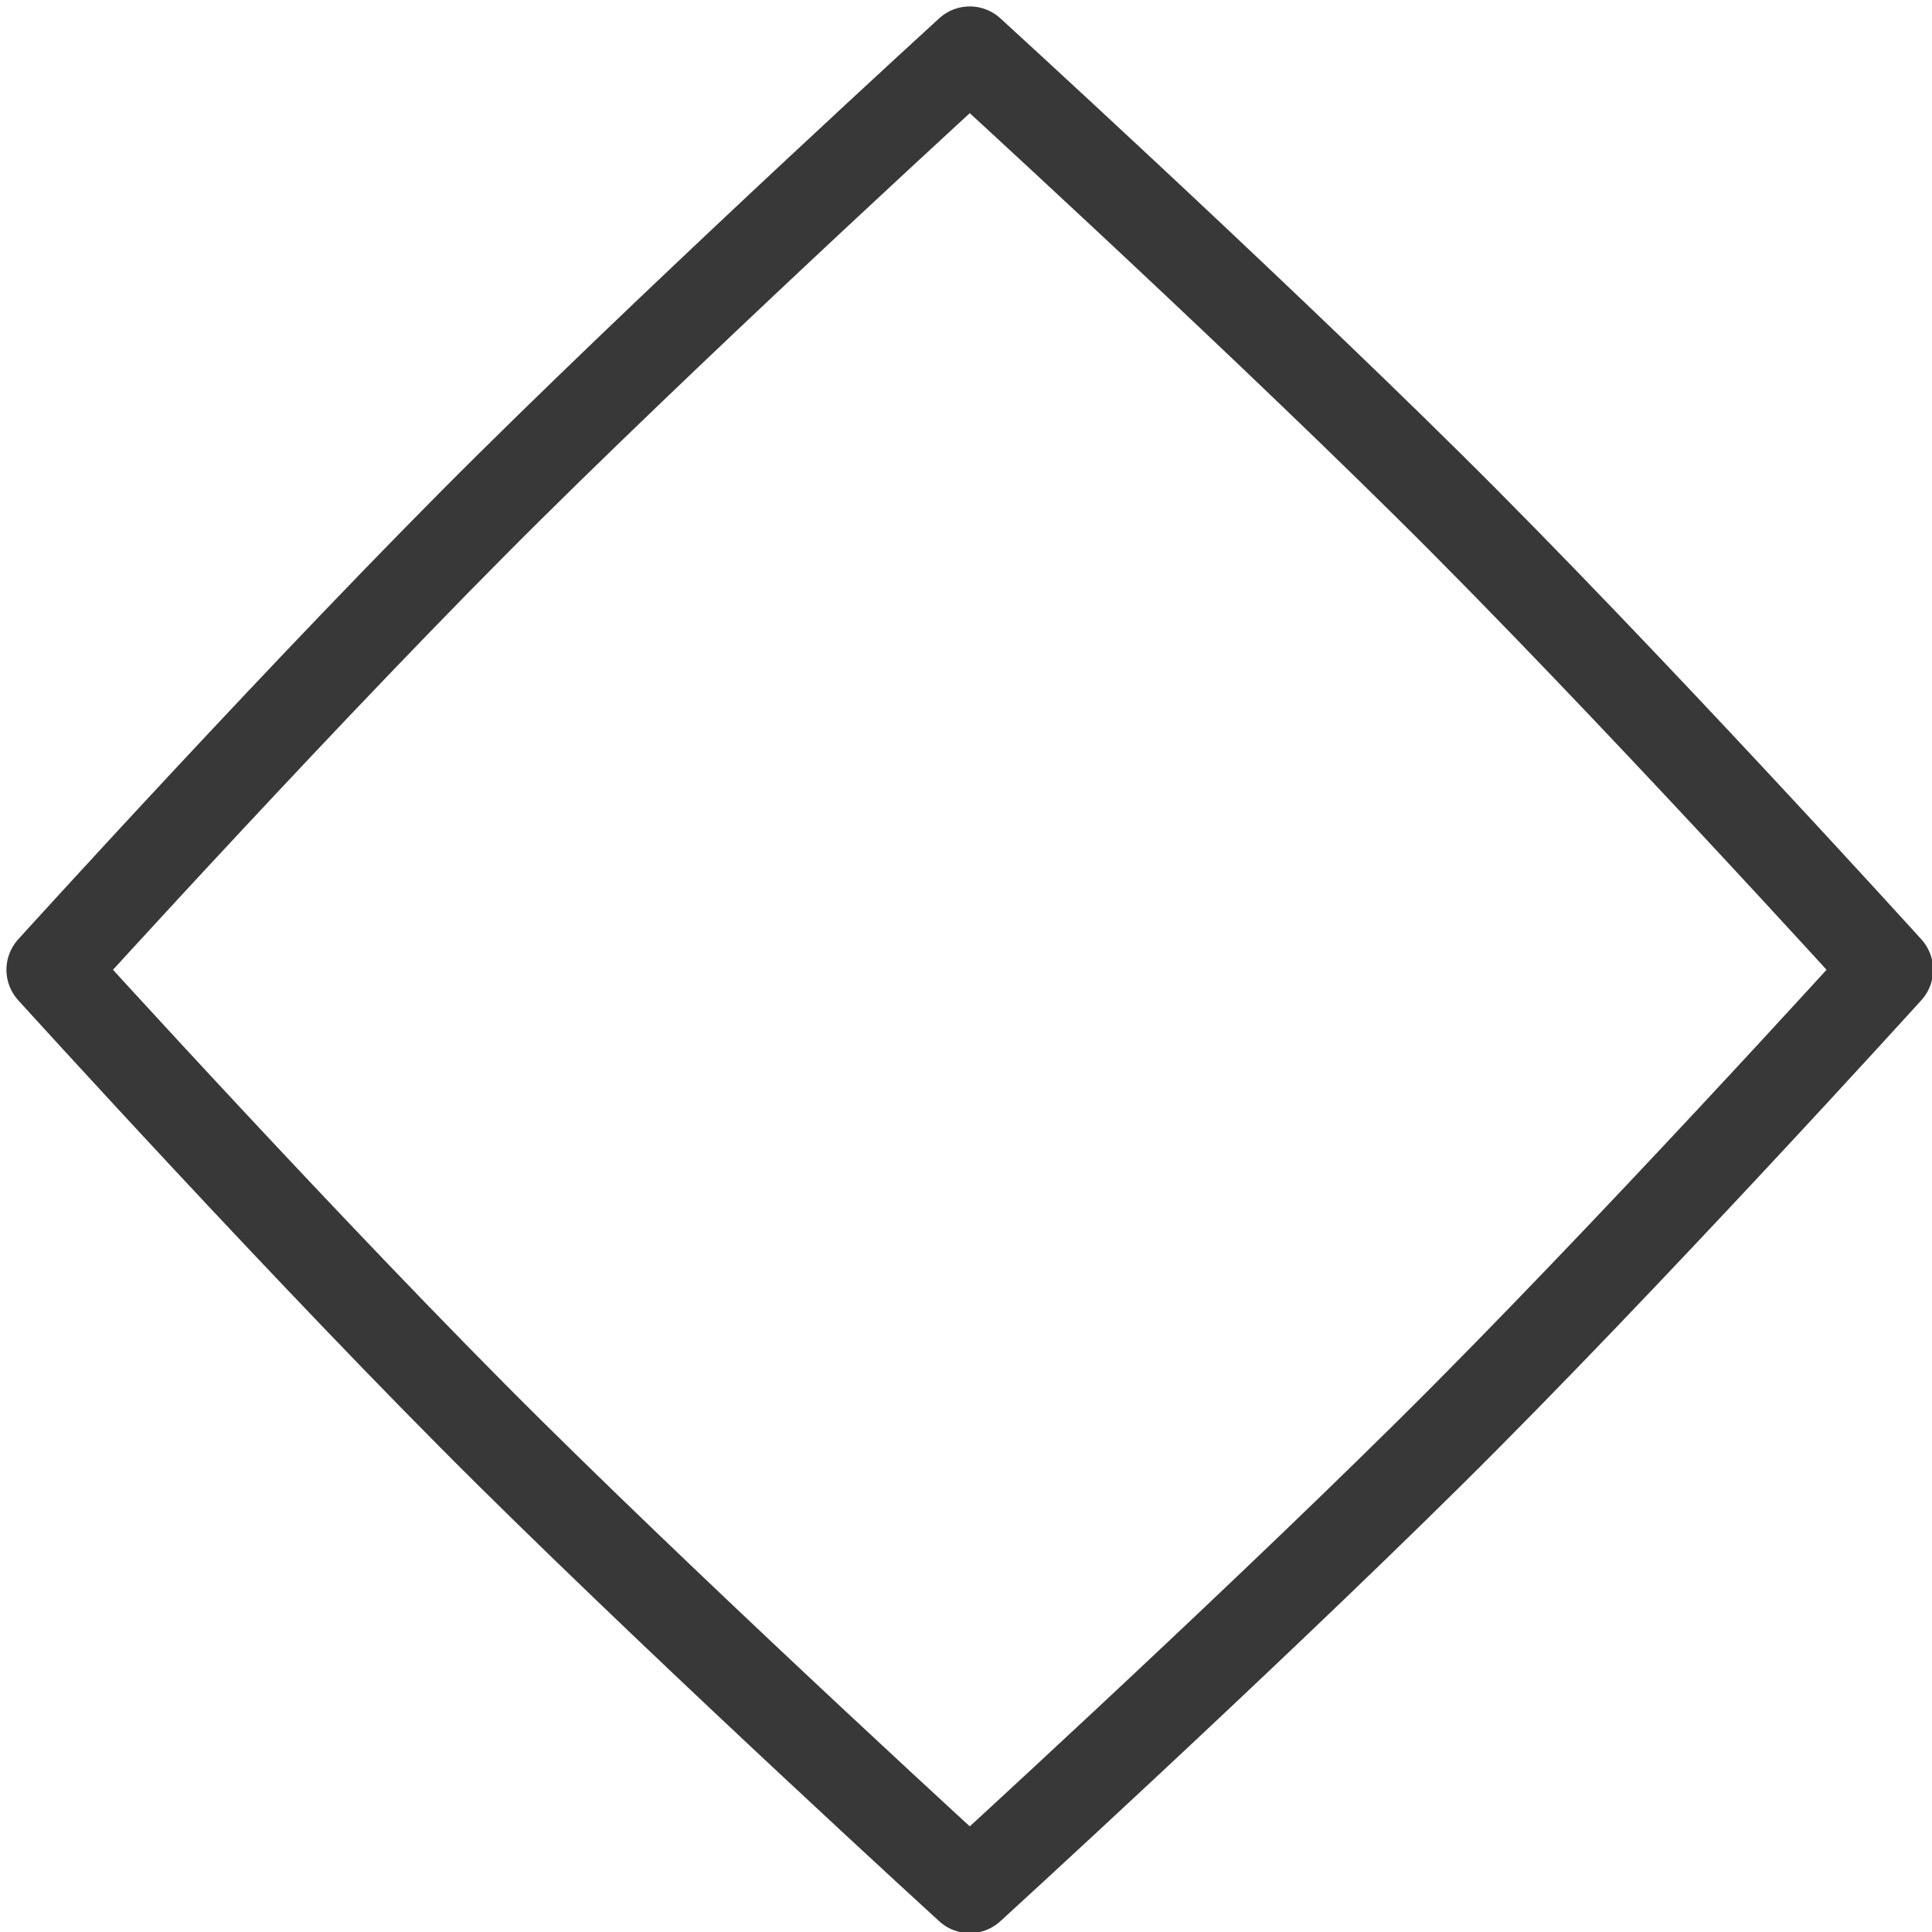 <?xml version="1.0" encoding="UTF-8"?>
<!DOCTYPE svg PUBLIC "-//W3C//DTD SVG 1.1//EN" "http://www.w3.org/Graphics/SVG/1.1/DTD/svg11.dtd">
<svg version="1.1" xmlns="http://www.w3.org/2000/svg" xmlns:xlink="http://www.w3.org/1999/xlink" x="0" y="0" width="256" height="256" viewBox="0, 0, 256, 256">
  <g id="レイヤー_1">
    <path d="M250.147,128.5 C250.147,128.5 215.329,90.079 189.329,64.365 C163.329,38.651 128.5,6.853 128.5,6.853 C128.5,6.853 93.671,38.651 67.671,64.365 C41.671,90.079 6.853,128.5 6.853,128.5 C6.853,128.5 41.671,166.921 67.671,192.635 C93.671,218.349 128.5,250.147 128.5,250.147 C128.5,250.147 163.329,218.349 189.329,192.635 C215.329,166.921 250.147,128.5 250.147,128.5 z" fill-opacity="0" stroke="#383838" stroke-width="12" stroke-linejoin="round"/>
  </g>
</svg>
